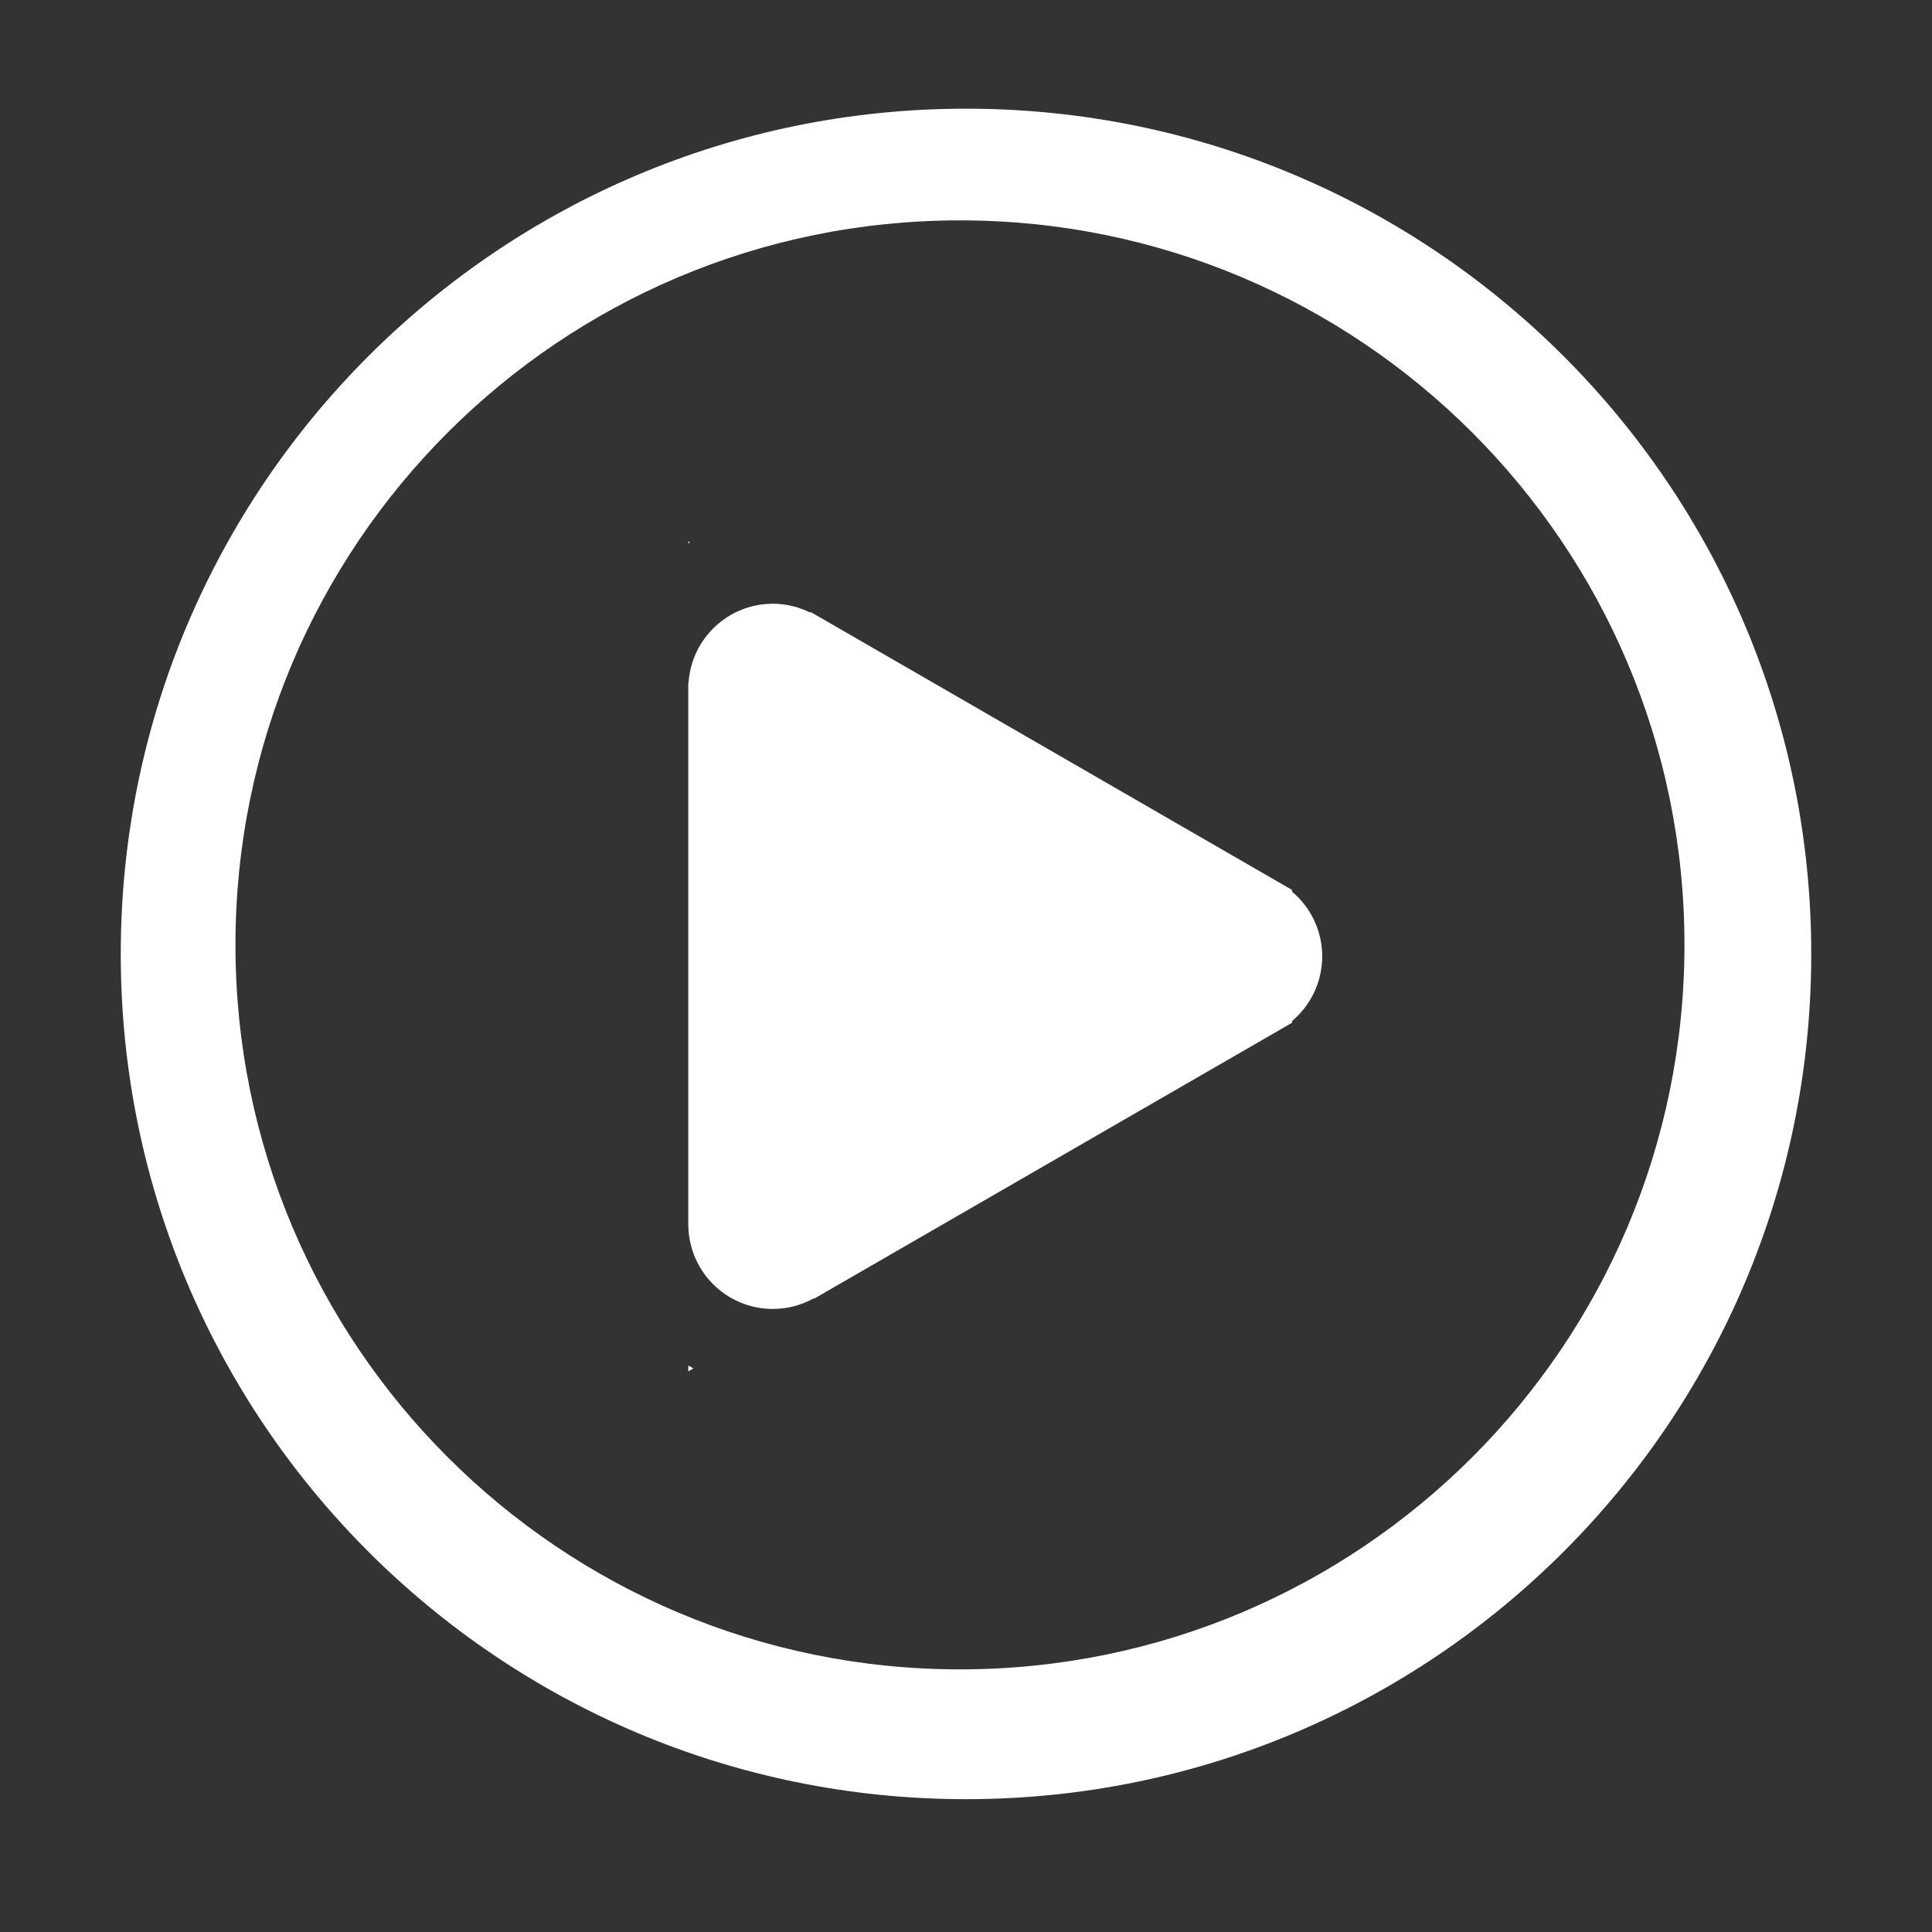 <?xml version="1.0" standalone="no"?><!DOCTYPE svg PUBLIC "-//W3C//DTD SVG 1.1//EN" "http://www.w3.org/Graphics/SVG/1.1/DTD/svg11.dtd"><svg t="1528966462908" class="icon" style="" viewBox="0 0 1024 1024" version="1.1" xmlns="http://www.w3.org/2000/svg" p-id="3107" xmlns:xlink="http://www.w3.org/1999/xlink" width="32" height="32"><rect x="0" y="0" width="1024" height="1024" fill="#333333" stroke="none"/><defs><style type="text/css"></style></defs><path d="M512 57.6c-247.424 0-448 200.576-448 448s200.576 448 448 448 448-200.576 448-448c0-247.424-200.576-448-448-448zM508.8 884.8c-212.077 0-384-171.923-384-384s171.923-384 384-384 384 171.923 384 384-171.923 384-384 384z" p-id="3108" fill="#ffffff"></path><path d="M364.8 286.918v1.082l0.934-0.538z" p-id="3109" fill="#ffffff"></path><path d="M364.8 726.835l2.694-1.549-2.694-1.555z" p-id="3110" fill="#ffffff"></path><path d="M700.8 506.88c0-13.773-6.227-26.074-16-34.298v-0.909l-255.066-147.264-0.384 0.224c-5.965-2.938-12.653-4.634-19.75-4.634-23.731 0-43.104 18.47-44.646 41.811l-0.154 0.090v287.93l0.045 0.026c0.48 24.326 20.314 43.904 44.755 43.904 7.846 0 15.219-2.029 21.632-5.574l0.262 0.147 253.306-146.246v-0.909c9.773-8.224 16-20.525 16-34.298z" p-id="3111" fill="#ffffff"></path></svg>